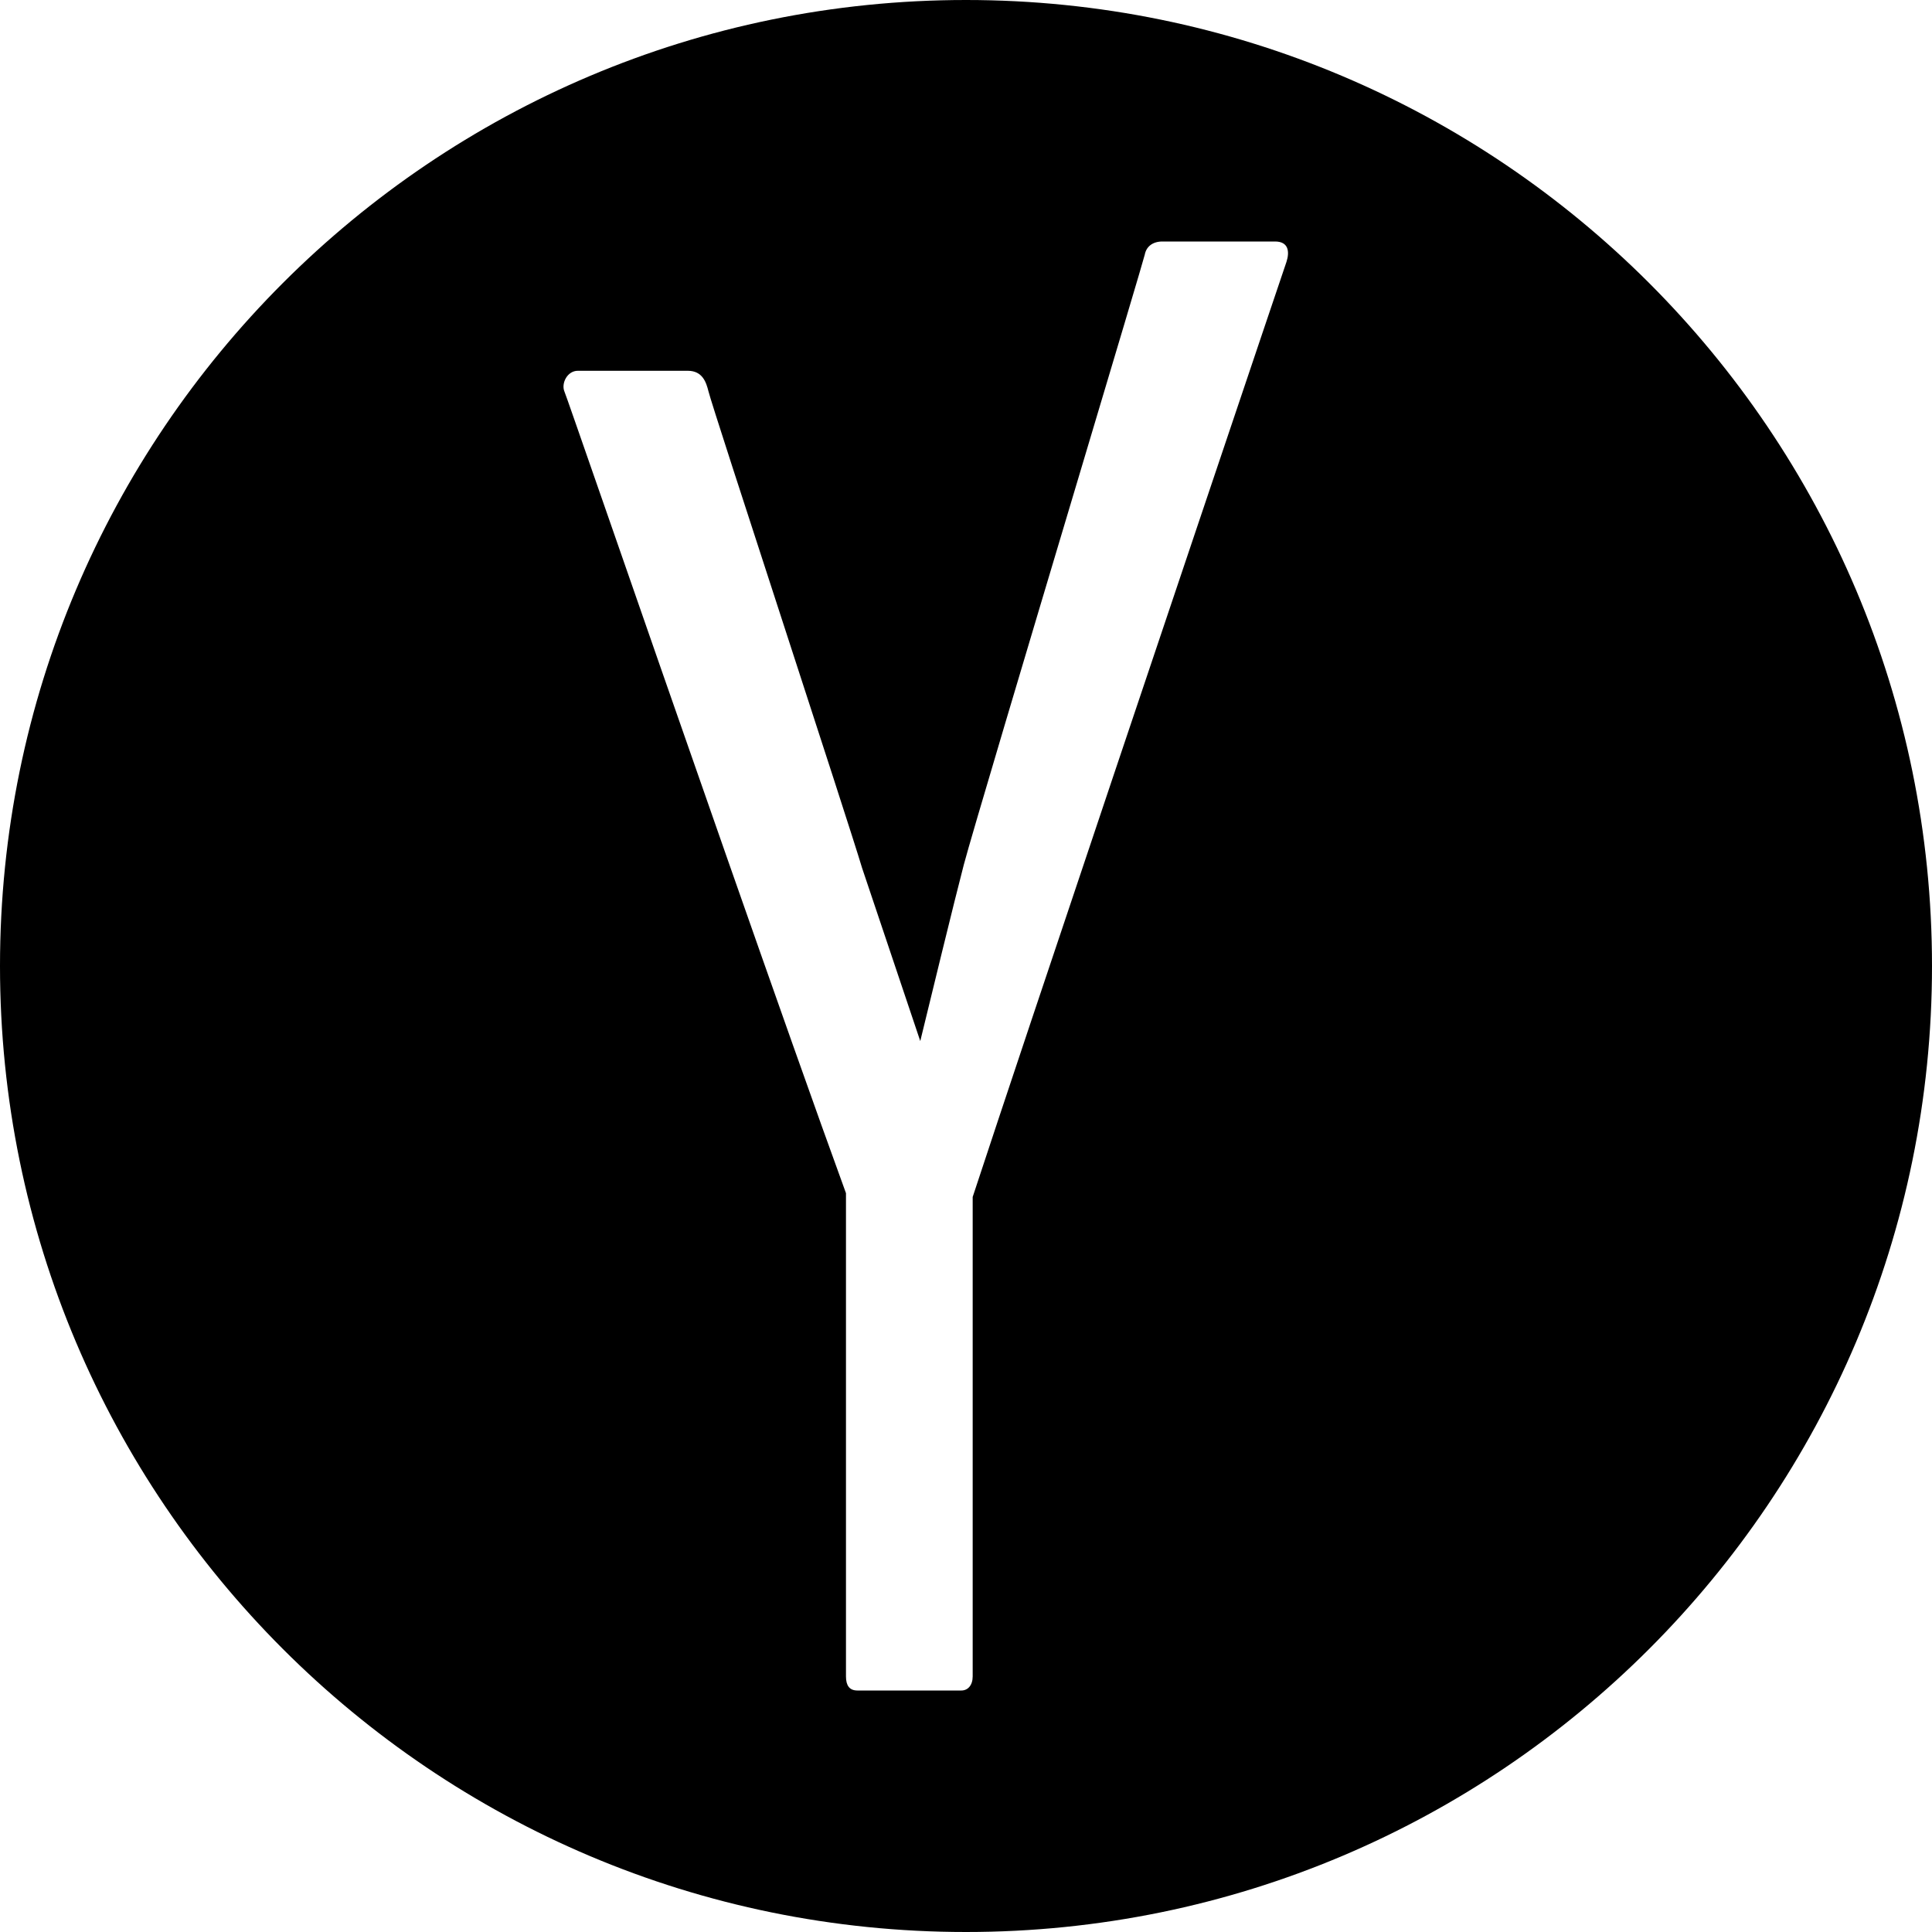 <svg viewBox="0 0 24 24" xmlns="http://www.w3.org/2000/svg" fill="currentColor"><path fill-rule="evenodd" clip-rule="evenodd" d="M0 12C0 5.373 5.373 0 12 0C18.627 0 24 5.373 24 12C24 18.627 18.627 24 12 24C5.373 24 0 18.627 0 12ZM14.44 3H15.839C16.009 3 16.021 3.129 15.981 3.253C15.975 3.271 15.862 3.606 15.677 4.153C14.883 6.51 12.757 12.818 12.083 14.869V20.825C12.083 20.935 12.023 21 11.943 21H10.65C10.55 21 10.509 20.935 10.509 20.825V14.822C9.788 12.845 8.296 8.553 7.515 6.304C7.217 5.447 7.022 4.886 7.012 4.865C6.969 4.765 7.045 4.606 7.178 4.606H8.544C8.725 4.606 8.772 4.746 8.8 4.858C8.824 4.962 9.268 6.326 9.723 7.725C10.167 9.09 10.622 10.489 10.709 10.782L11.432 12.933L11.435 12.92C11.524 12.553 11.867 11.144 11.973 10.741C12.059 10.412 12.777 8.009 13.379 5.995C13.829 4.49 14.213 3.203 14.221 3.162C14.239 3.066 14.316 3 14.44 3Z"/></svg>
